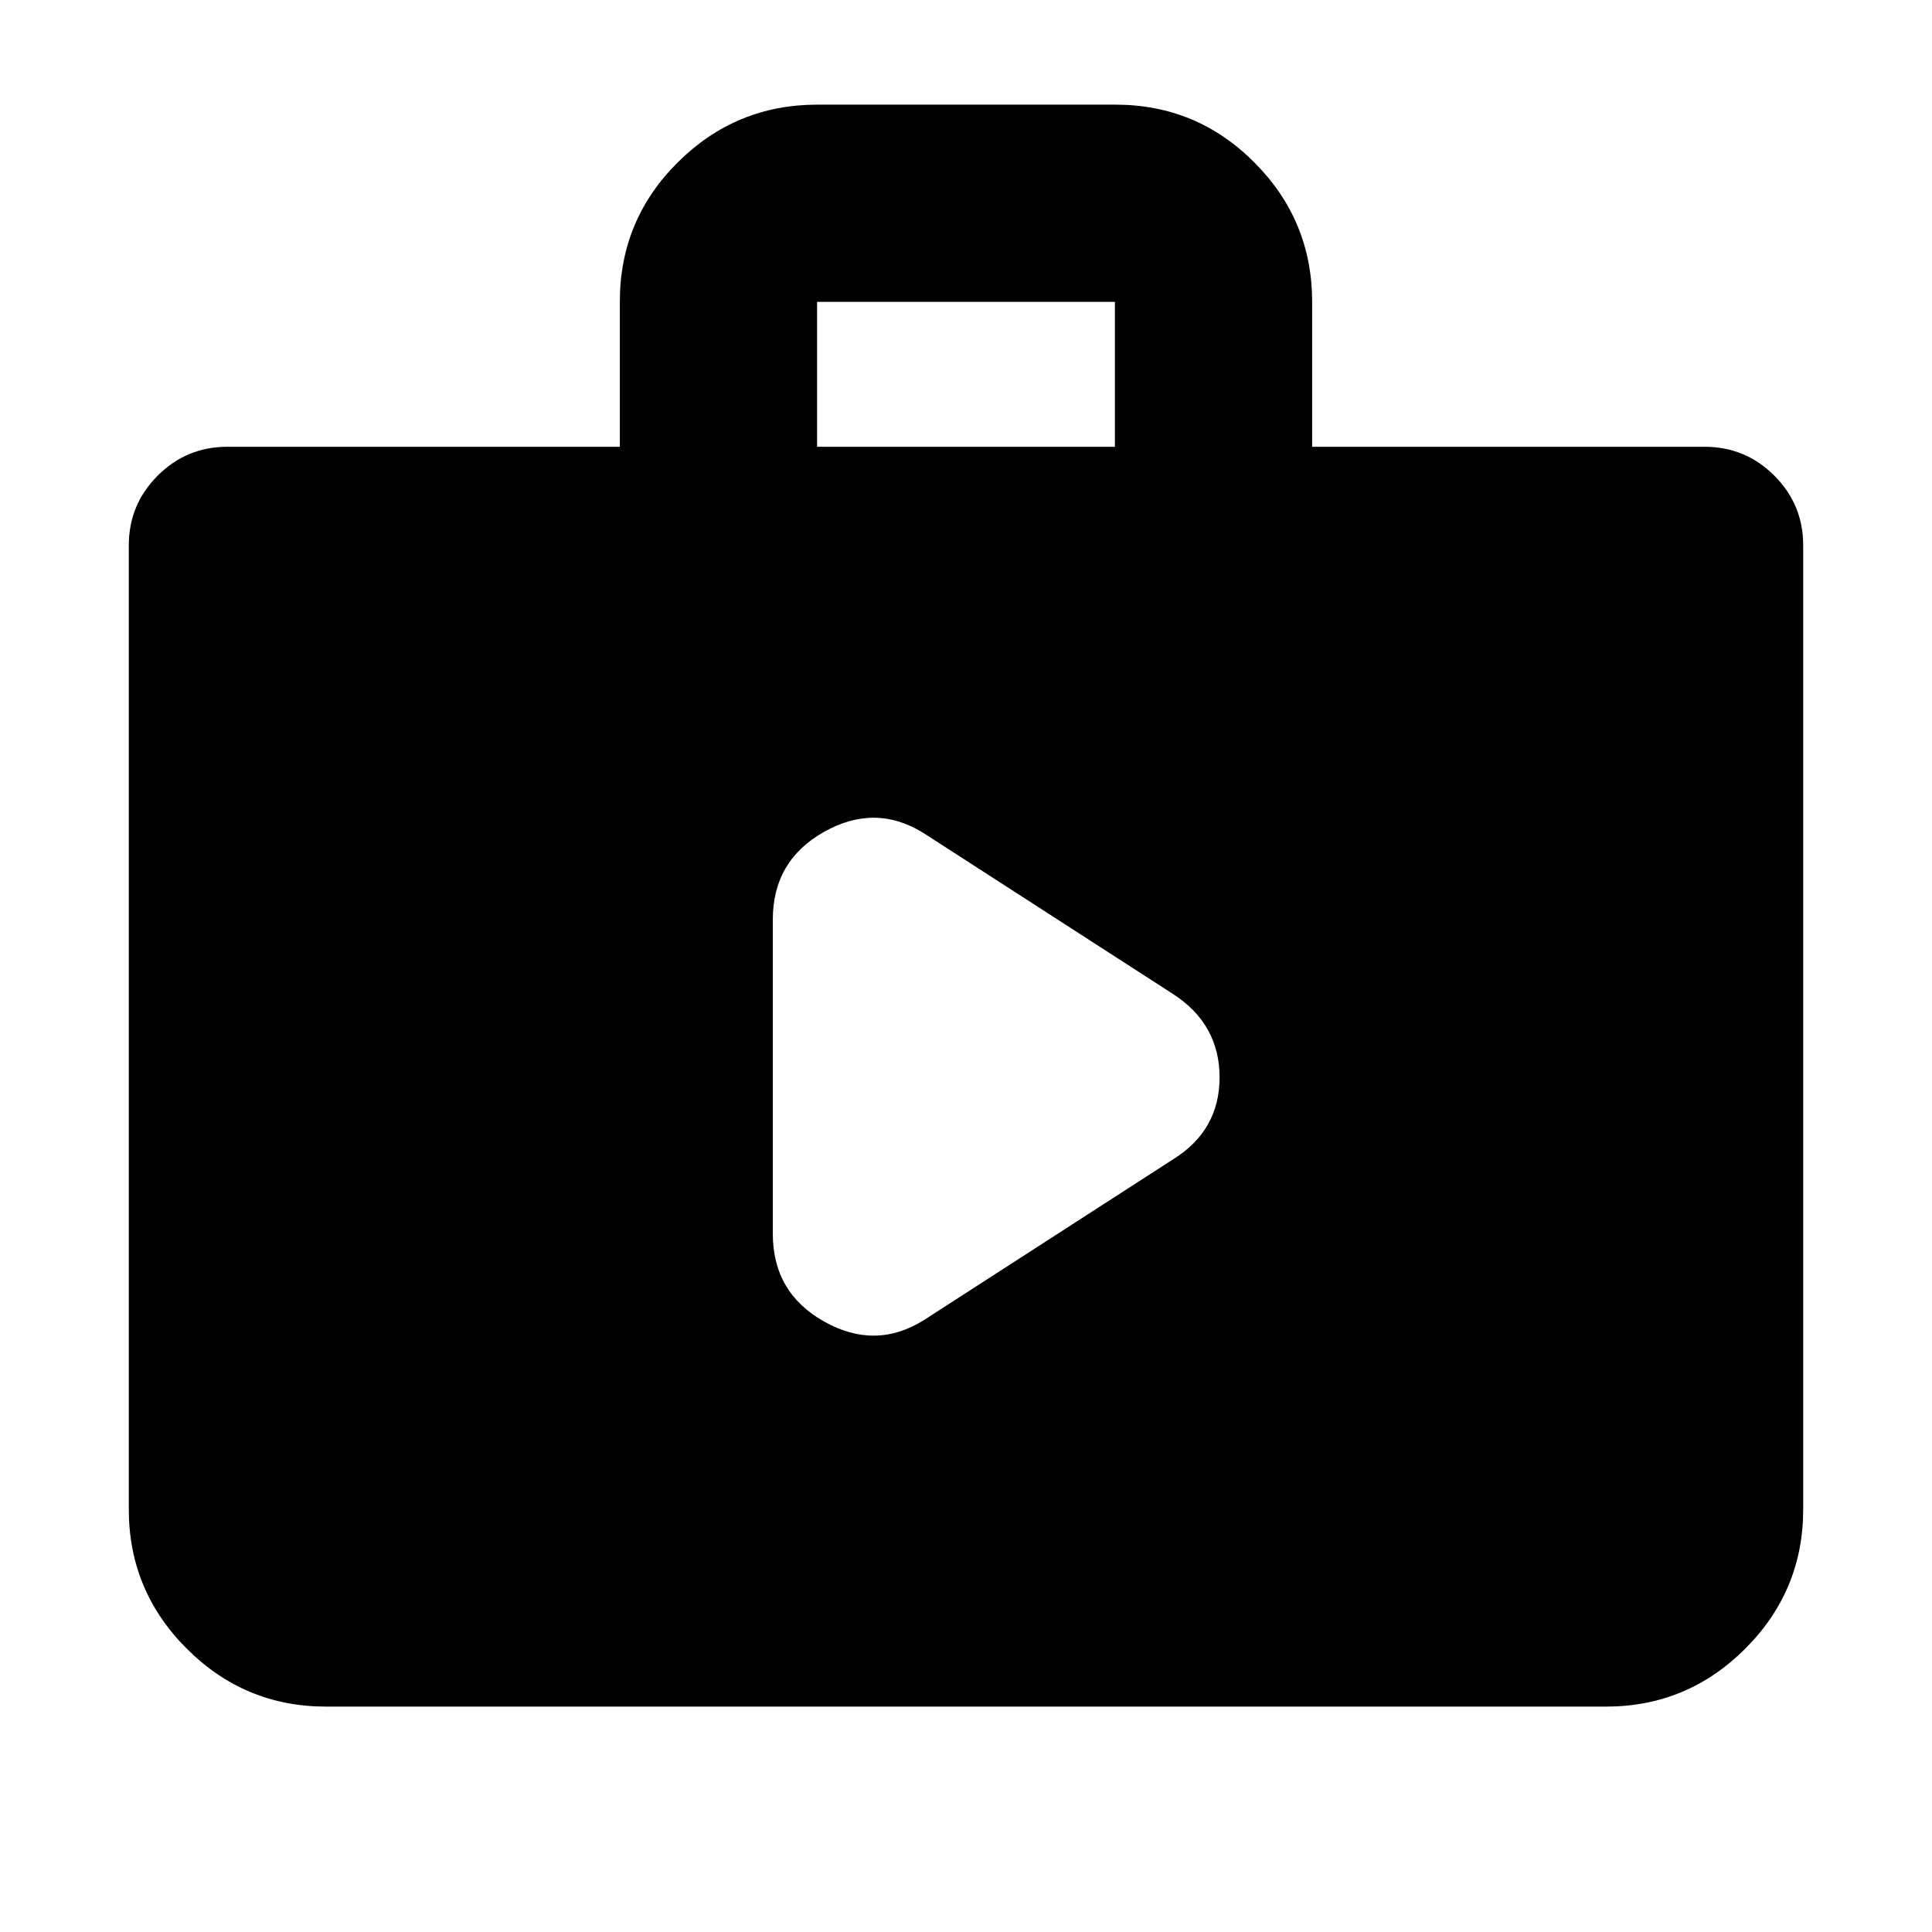 <svg xmlns="http://www.w3.org/2000/svg" height="20" viewBox="0 -960 960 960" width="20"><path d="m459-304 124-80q23-14.36 23-40.68T583-466l-124-80q-24-15-49.5-.67Q384-532.35 384-503v156q0 29.35 25.5 43.67Q435-289 459-304ZM162-112q-40.42 0-69.21-28.79Q64-169.57 64-210v-479q0-20.3 14.35-34.65Q92.7-738 113-738h195v-72.21q0-40.51 28.81-69.15Q365.63-908 406.09-908h148.17q40.46 0 69.1 28.79Q652-850.42 652-810v72h195q20.3 0 34.65 14.35Q896-709.3 896-689v479q0 40.43-28.79 69.21Q838.42-112 798-112H162Zm244-626h148v-72H406v72Z"/></svg>